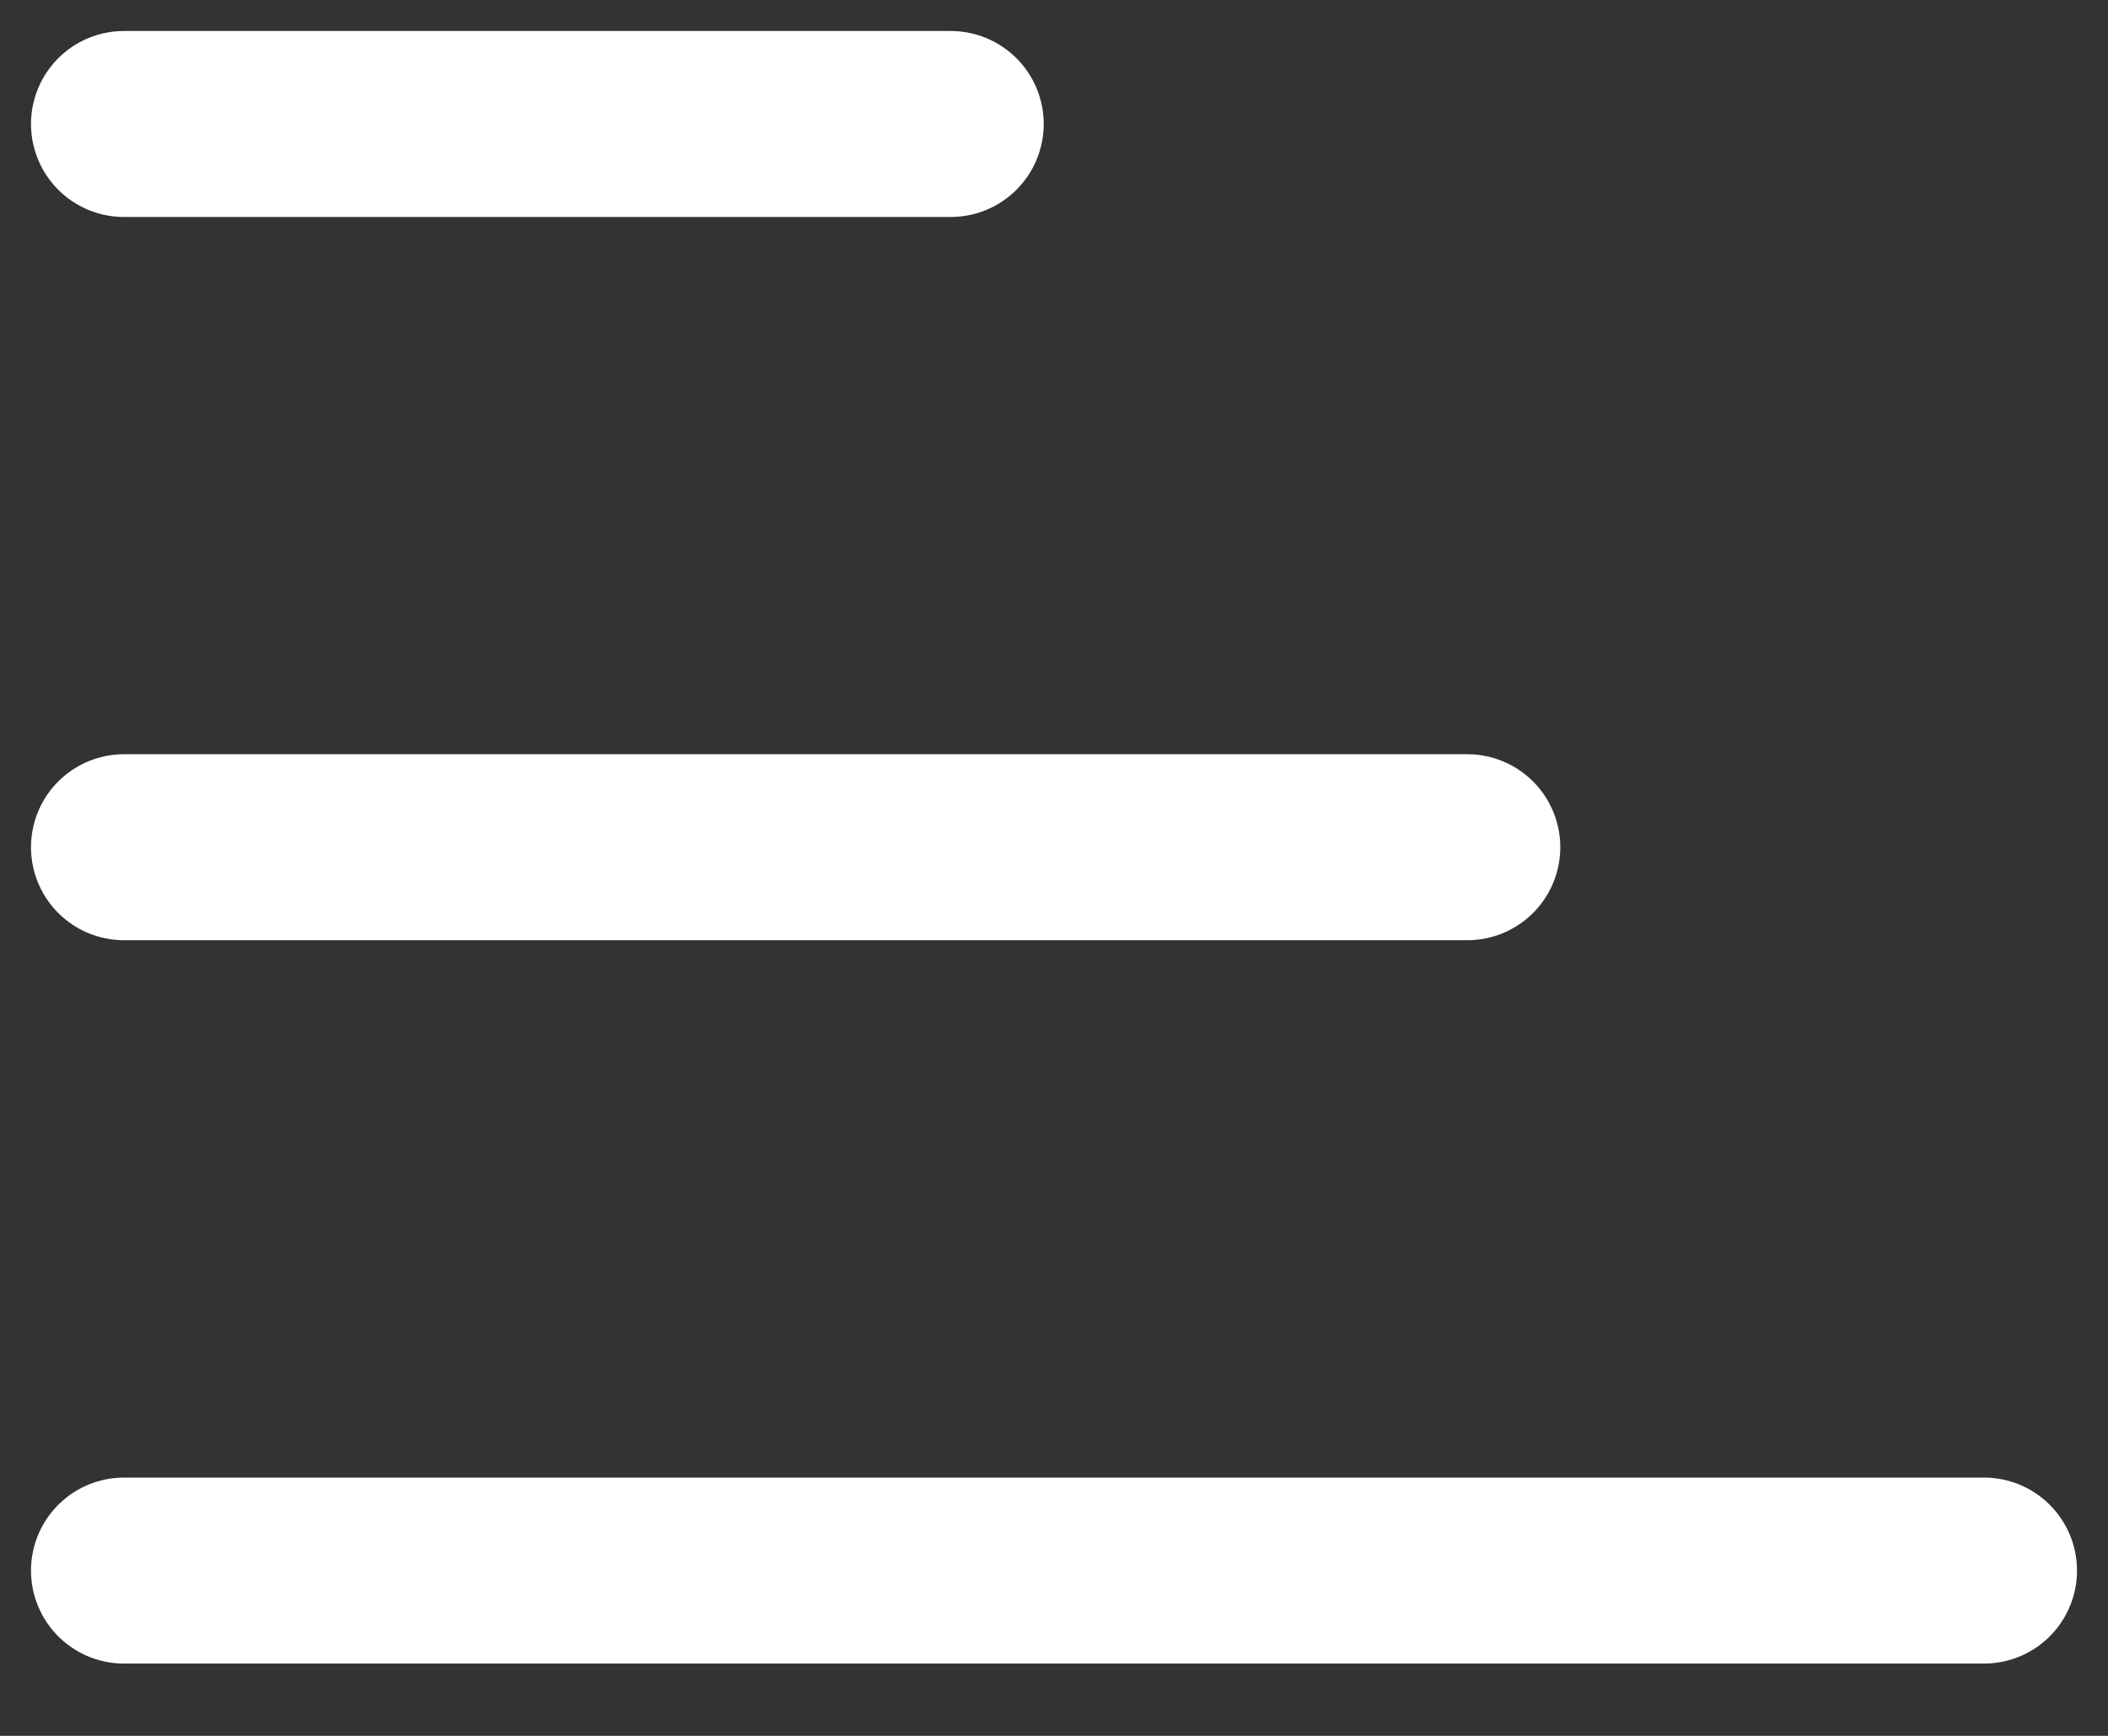 <svg width="17" height="14" viewBox="0 0 17 14" fill="none" xmlns="http://www.w3.org/2000/svg">
<rect x="0" y="0" width="17" height="14" fill="#333333" stroke="none"/>
<path d="M1 1H7.667" stroke="white" stroke-width="1.5" stroke-linecap="round" stroke-linejoin="round"/>
<path d="M1 6.833H11.833" stroke="white" stroke-width="1.5" stroke-linecap="round" stroke-linejoin="round"/>
<path d="M1 12.667H16" stroke="white" stroke-width="1.5" stroke-linecap="round" stroke-linejoin="round"/>
</svg>
